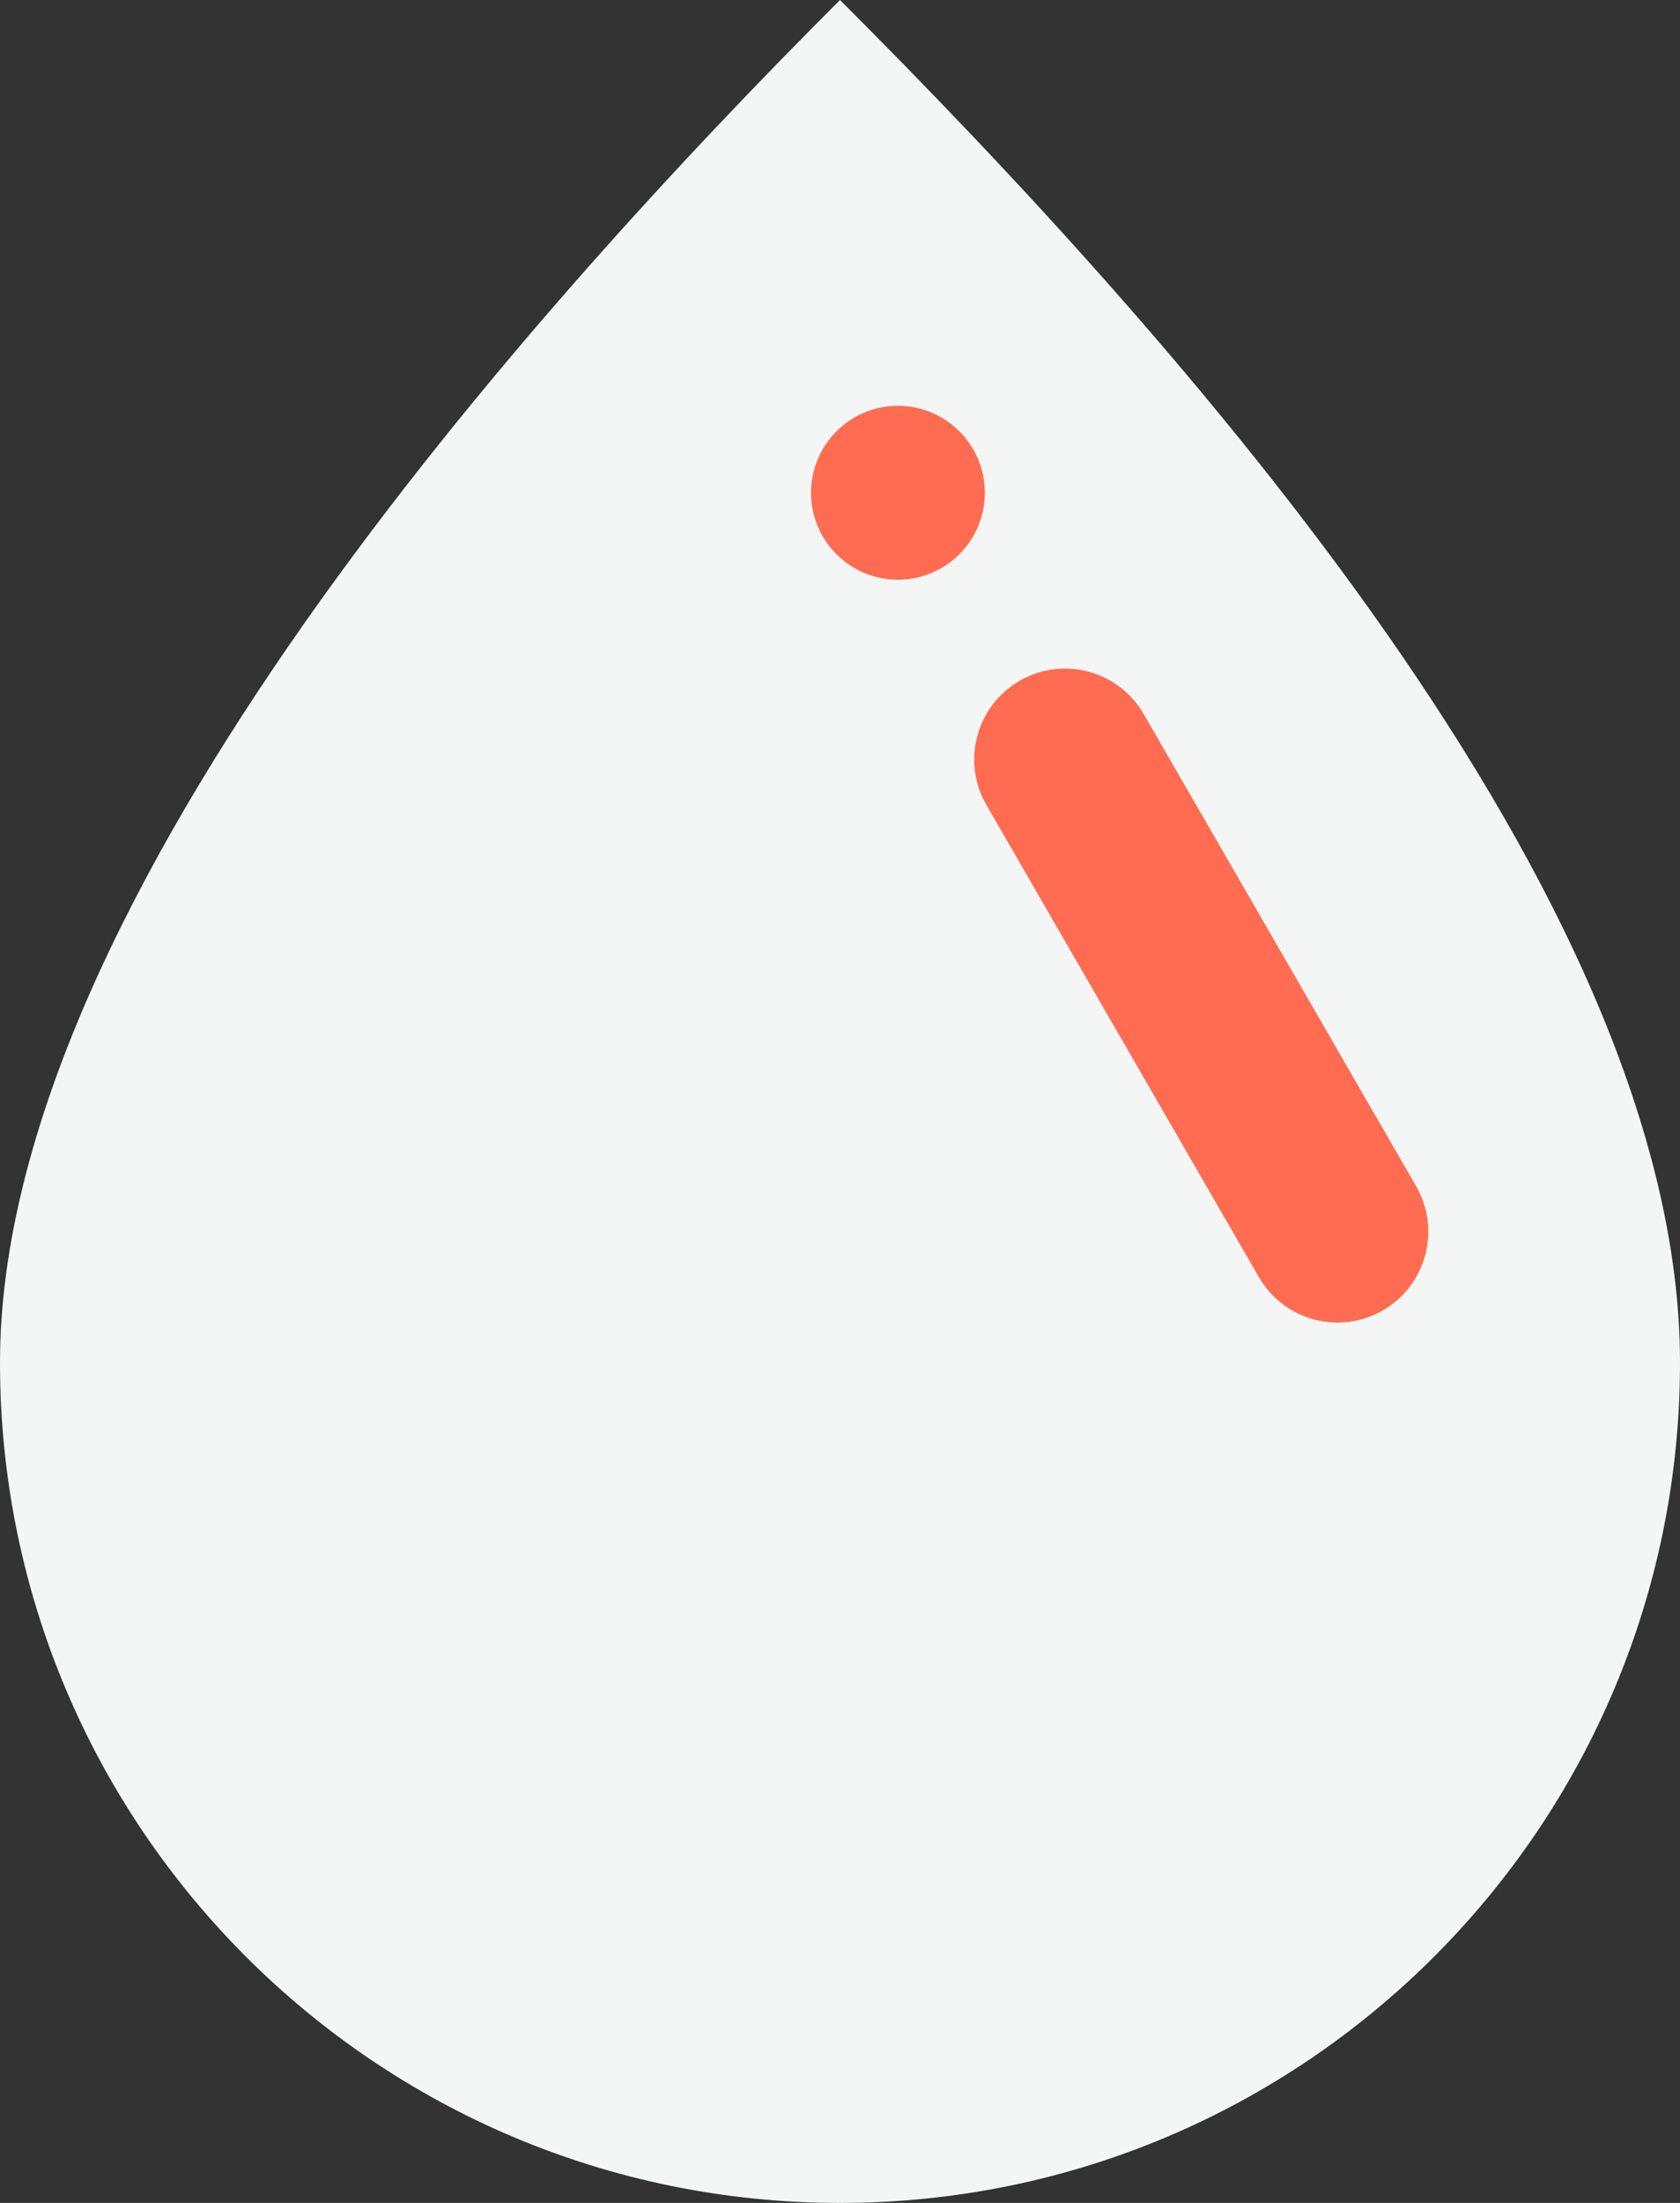 <svg width="29" height="38" viewBox="0 0 29 38" fill="none" xmlns="http://www.w3.org/2000/svg">
<rect x="0" y="0" width="29" height="38" fill="#333333" stroke="none"/>
<path d="M29 23.505C29 31.51 22.508 38 14.5 38C6.492 38 0 31.51 0 23.505C0 15.5 9.209 5.289 14.5 0C20.378 5.876 29 15.5 29 23.505Z" fill="#F4F6F5"/>
<path d="M17.027 13.885C16.594 13.135 16.851 12.176 17.601 11.743C18.351 11.31 19.309 11.567 19.742 12.317L24.445 20.462C24.878 21.212 24.621 22.171 23.871 22.604C23.121 23.037 22.163 22.78 21.73 22.03L17.027 13.885Z" fill="#FF6C52"/>
<circle cx="15.5" cy="8.5" r="1.5" fill="#FF6C52"/>
</svg>
